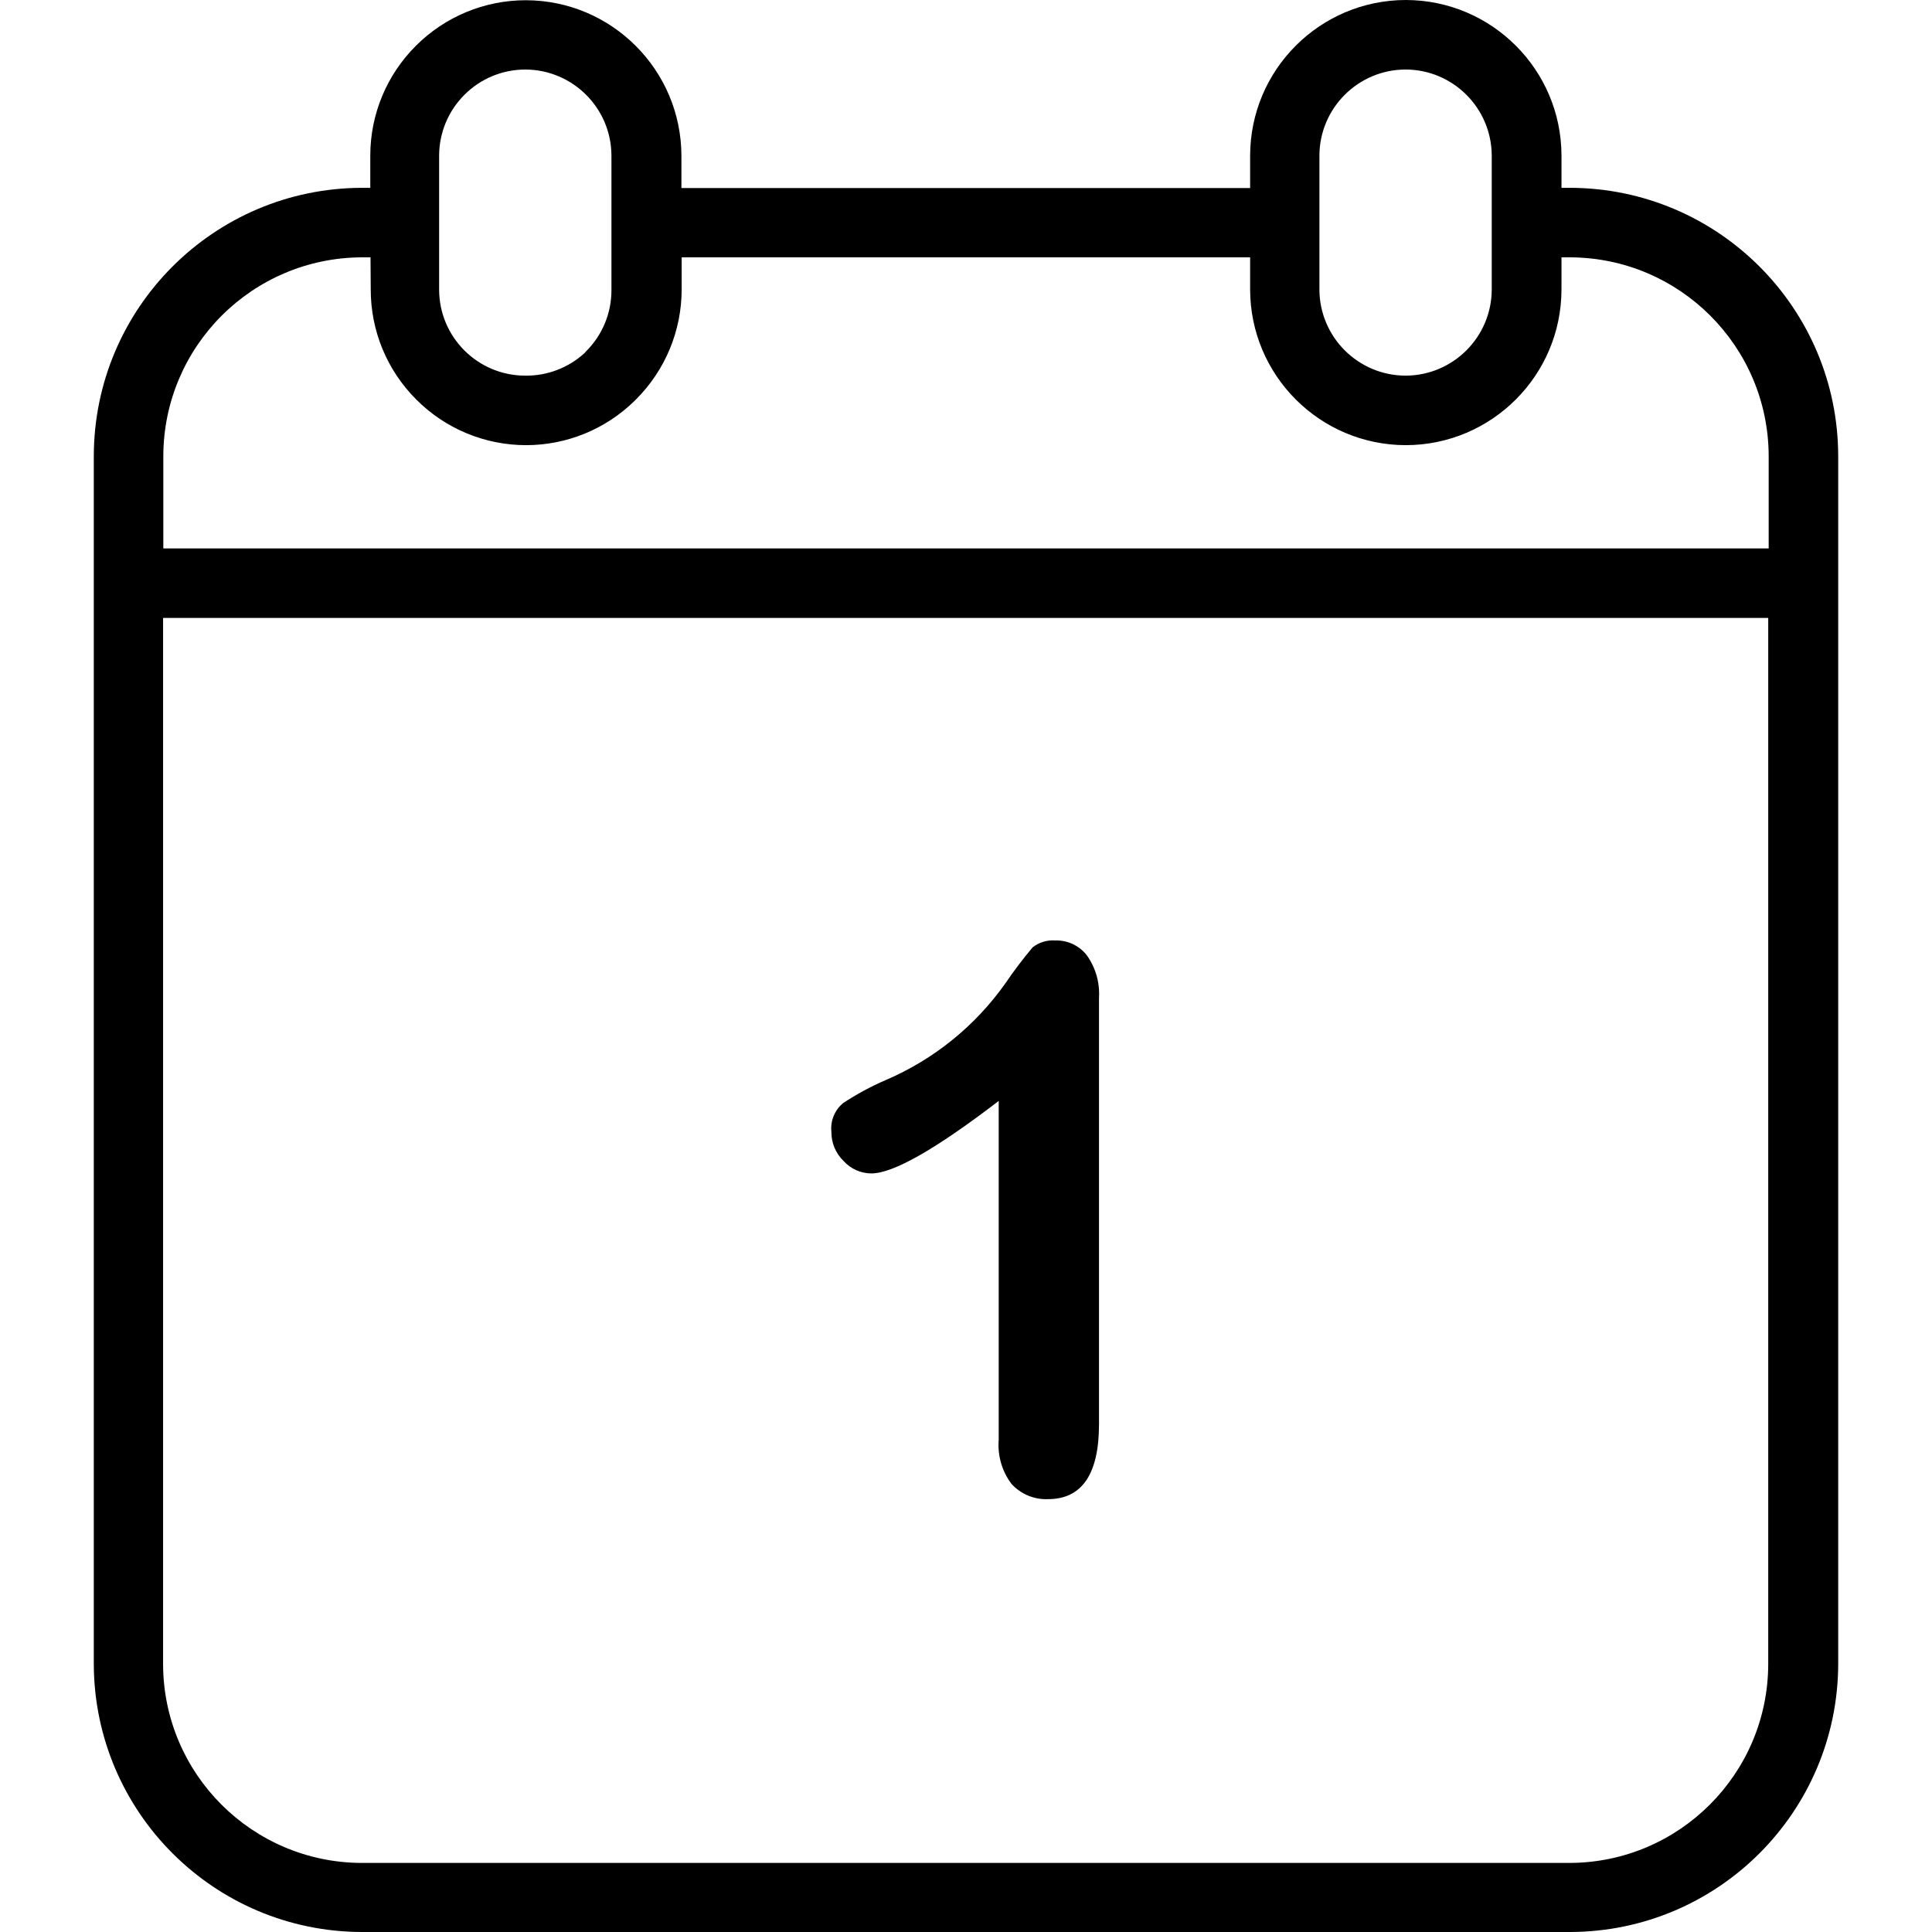 <?xml version="1.0" encoding="iso-8859-1"?>
<!-- Generator: Adobe Illustrator 19.0.0, SVG Export Plug-In . SVG Version: 6.00 Build 0)  -->
<svg version="1.1" id="Capa_1" xmlns="http://www.w3.org/2000/svg" xmlns:xlink="http://www.w3.org/1999/xlink" x="0px" y="0px"
	 viewBox="0 0 339.04 339.04" style="enable-background:new 0 0 339.04 339.04;" xml:space="preserve">
<g>
	<g>
		<g>
			<path d="M148.02,203.72c1.243,1.39,3.016,2.189,4.88,2.2c3.84,0,11.293-4.24,22.36-12.72v59.44
				c-0.229,2.774,0.568,5.535,2.24,7.76c1.632,1.796,3.975,2.778,6.4,2.68c5.973,0,8.96-4.387,8.96-13.16v-74.8
				c0.165-2.631-0.569-5.24-2.08-7.4c-1.309-1.742-3.382-2.741-5.56-2.68c-1.437-0.114-2.864,0.314-4,1.2
				c-1.693,2.011-3.281,4.107-4.76,6.28c-5.31,7.526-12.609,13.426-21.08,17.04c-2.577,1.118-5.053,2.456-7.4,4
				c-1.508,1.233-2.29,3.144-2.08,5.08C145.883,200.552,146.649,202.387,148.02,203.72z"/>
			<path d="M275.54,32.96h-1.52v-5.64C273.998,12.241,261.779,0.022,246.7,0c-15.079,0.022-27.298,12.241-27.32,27.32V33h-99.8
				v-5.64c-0.022-15.079-12.241-27.298-27.32-27.32c-7.234,0.001-14.171,2.879-19.28,8c-5.125,5.107-8.004,12.045-8,19.28v5.64
				h-1.52c-25.968,0.088-46.978,21.152-47,47.12v212c0.11,25.936,21.143,46.916,47.08,46.96h212
				c25.952-0.066,46.974-21.088,47.04-47.04V80C322.514,54.048,301.492,33.026,275.54,32.96z M231.54,27.32
				c0.022-8.341,6.779-15.098,15.12-15.12c8.341,0.022,15.098,6.779,15.12,15.12V50.8c-0.022,8.341-6.779,15.098-15.12,15.12
				c-8.341-0.022-15.098-6.779-15.12-15.12V27.32z M77.06,27.32c0.006-4.008,1.603-7.849,4.44-10.68
				c2.842-2.855,6.707-4.45,10.734-4.437c8.316,0.051,15.045,6.794,15.066,15.117v23.64c-0.002,4.009-1.599,7.852-4.44,10.68
				l-0.24,0.28c-2.841,2.618-6.577,4.049-10.44,4c-8.351,0-15.12-6.769-15.12-15.12V27.32z M310.3,292.08
				c-0.066,19.214-15.626,34.774-34.84,34.84h-212c-19.214-0.066-34.774-15.626-34.84-34.84V108.44H310.3V292.08z M310.38,96.24
				H28.66V80c0.066-19.214,15.626-34.774,34.84-34.84h1.52l0.04,5.68c-0.004,7.235,2.875,14.173,8,19.28
				c5.107,5.125,12.045,8.004,19.28,8c7.065-0.006,13.85-2.76,18.92-7.68l0.36-0.36c5.121-5.109,7.999-12.046,8-19.28v-5.64h99.76
				v5.64c0.022,15.079,12.241,27.298,27.32,27.32c15.079-0.022,27.298-12.241,27.32-27.32v-5.64h1.52
				c19.214,0.066,34.774,15.626,34.84,34.84V96.24z"/>
		</g>
	</g>
</g>
<g>
</g>
<g>
</g>
<g>
</g>
<g>
</g>
<g>
</g>
<g>
</g>
<g>
</g>
<g>
</g>
<g>
</g>
<g>
</g>
<g>
</g>
<g>
</g>
<g>
</g>
<g>
</g>
<g>
</g>
</svg>
